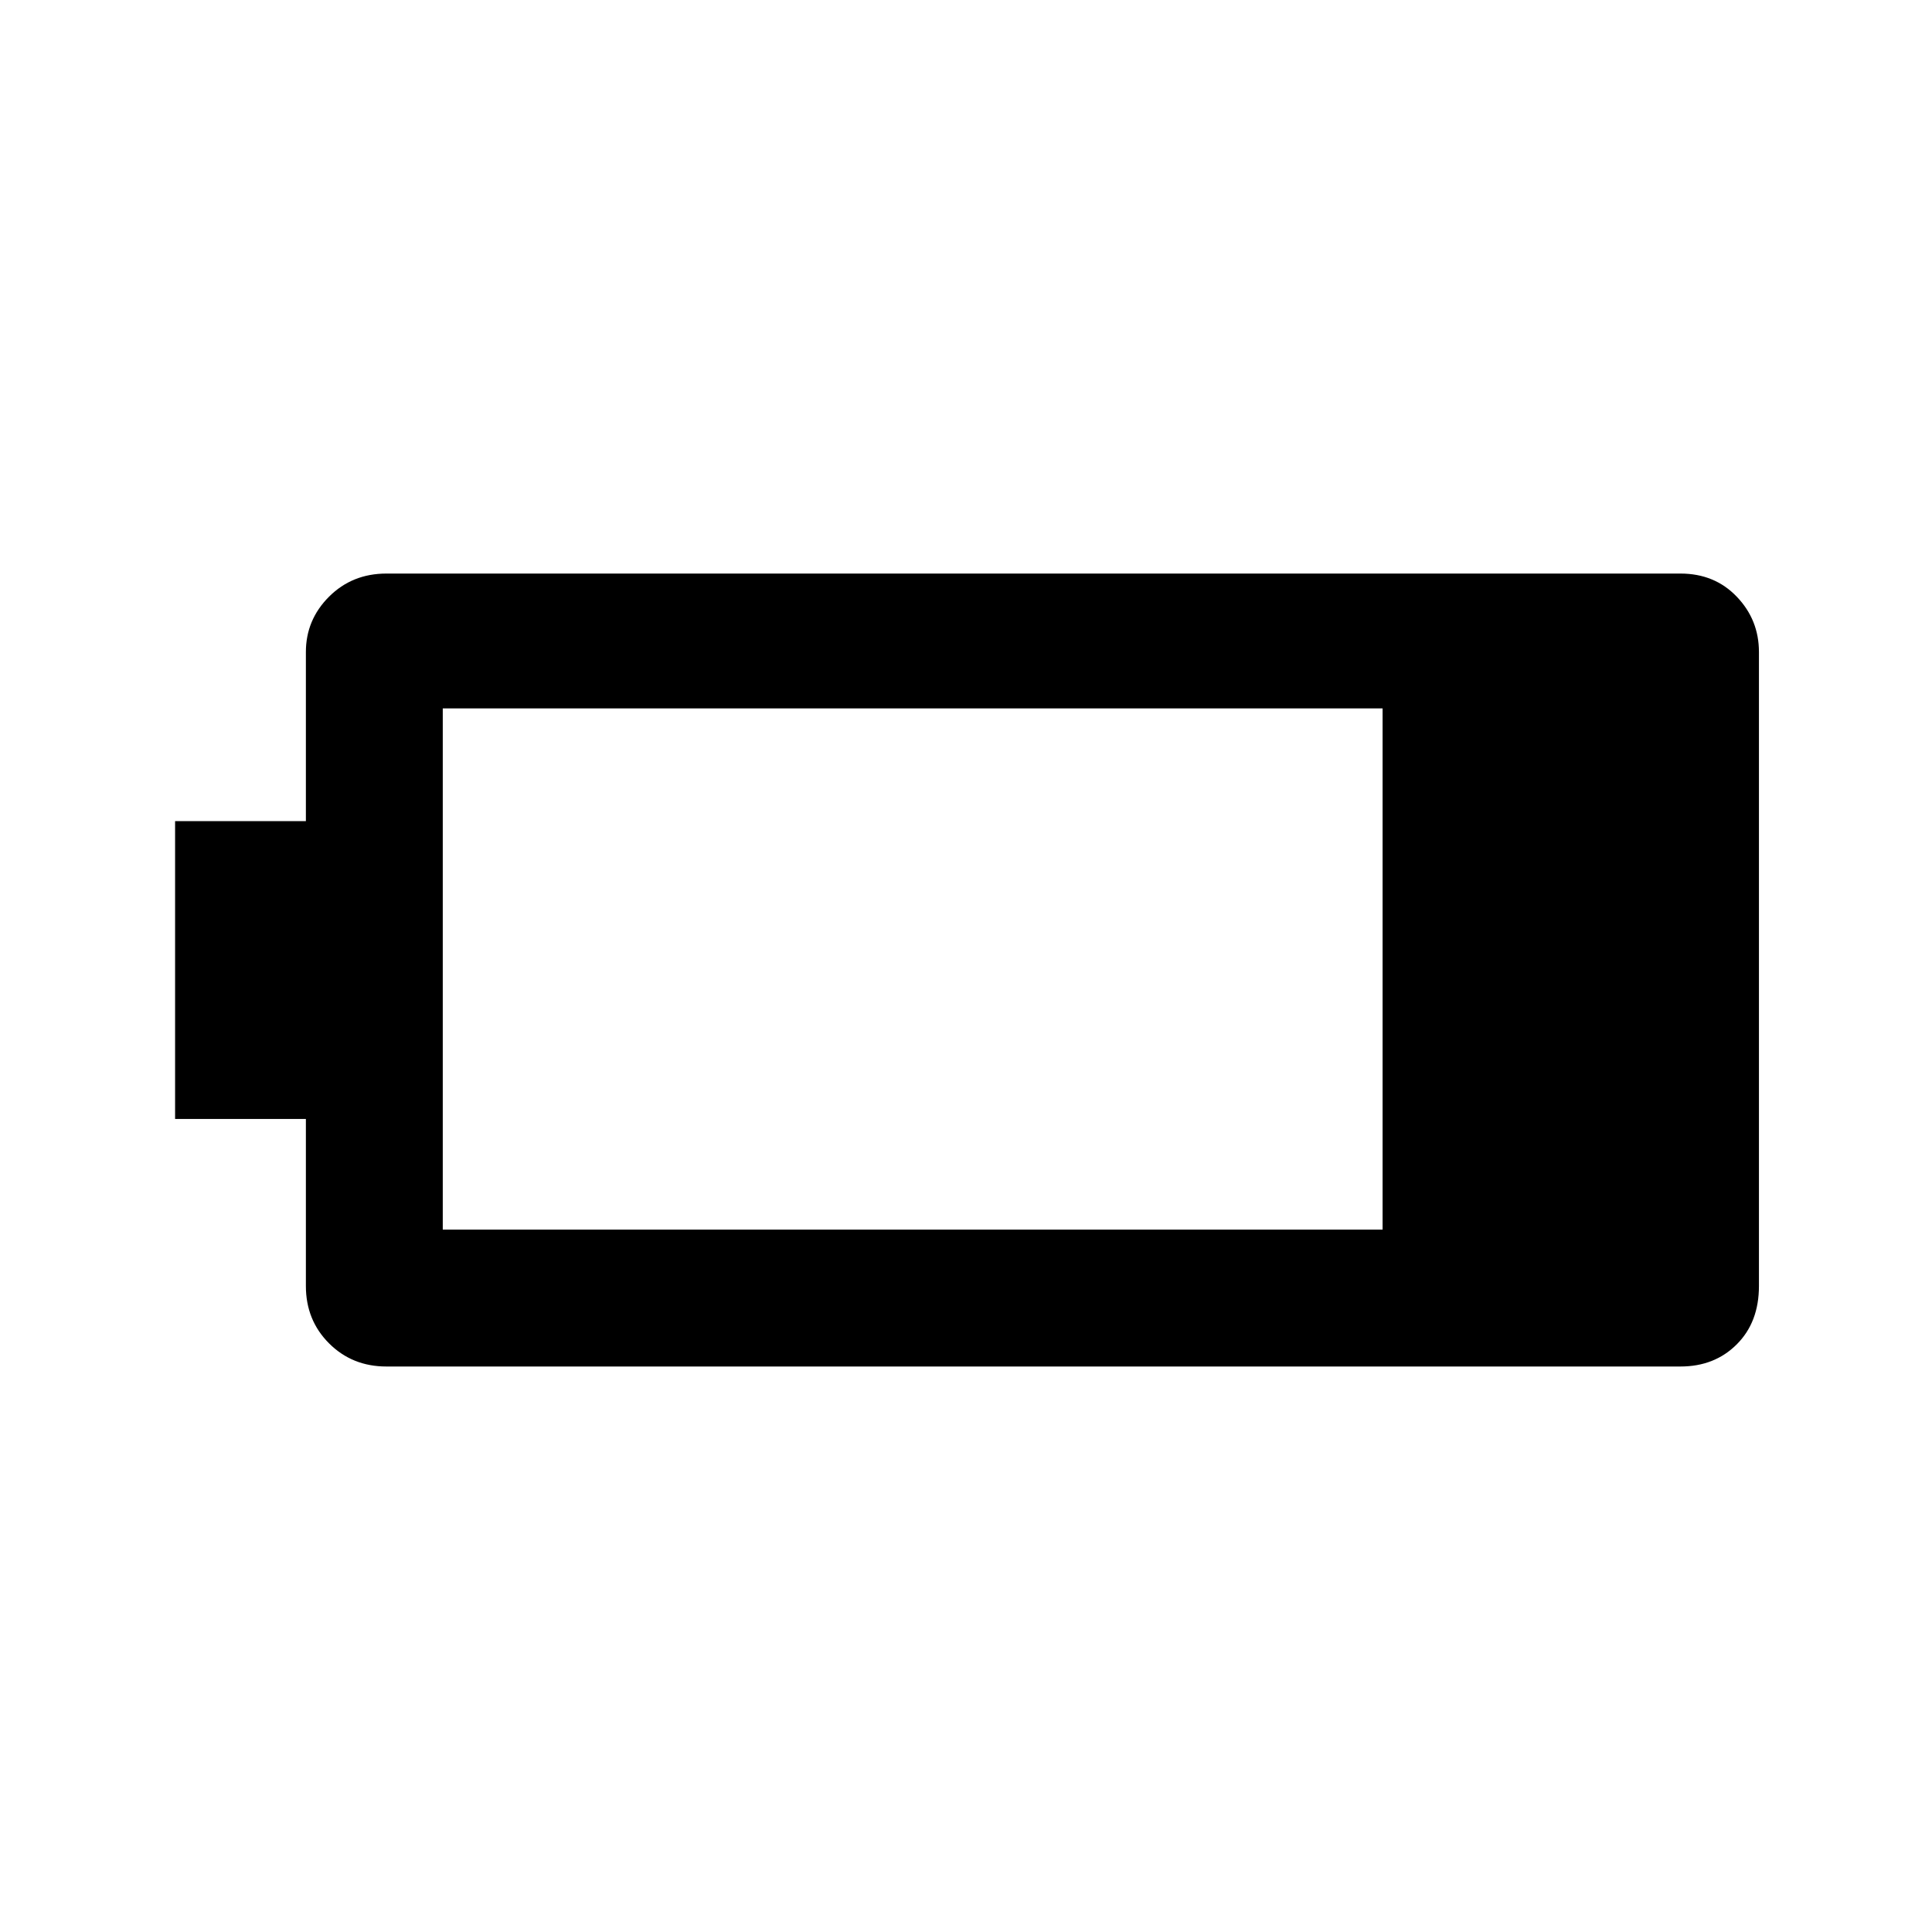 <svg xmlns="http://www.w3.org/2000/svg" height="40" width="40"><path d="M36.417 26.625q0 .75-.459 1.208-.458.459-1.166.459H8q-.708 0-1.188-.48-.479-.479-.479-1.187v-3.458H3.625V17h2.708v-3.5q0-.667.479-1.146.48-.479 1.188-.479h26.792q.708 0 1.166.479.459.479.459 1.146Zm-7.792-1.167V14.667H9.167v10.791Z"/></svg>